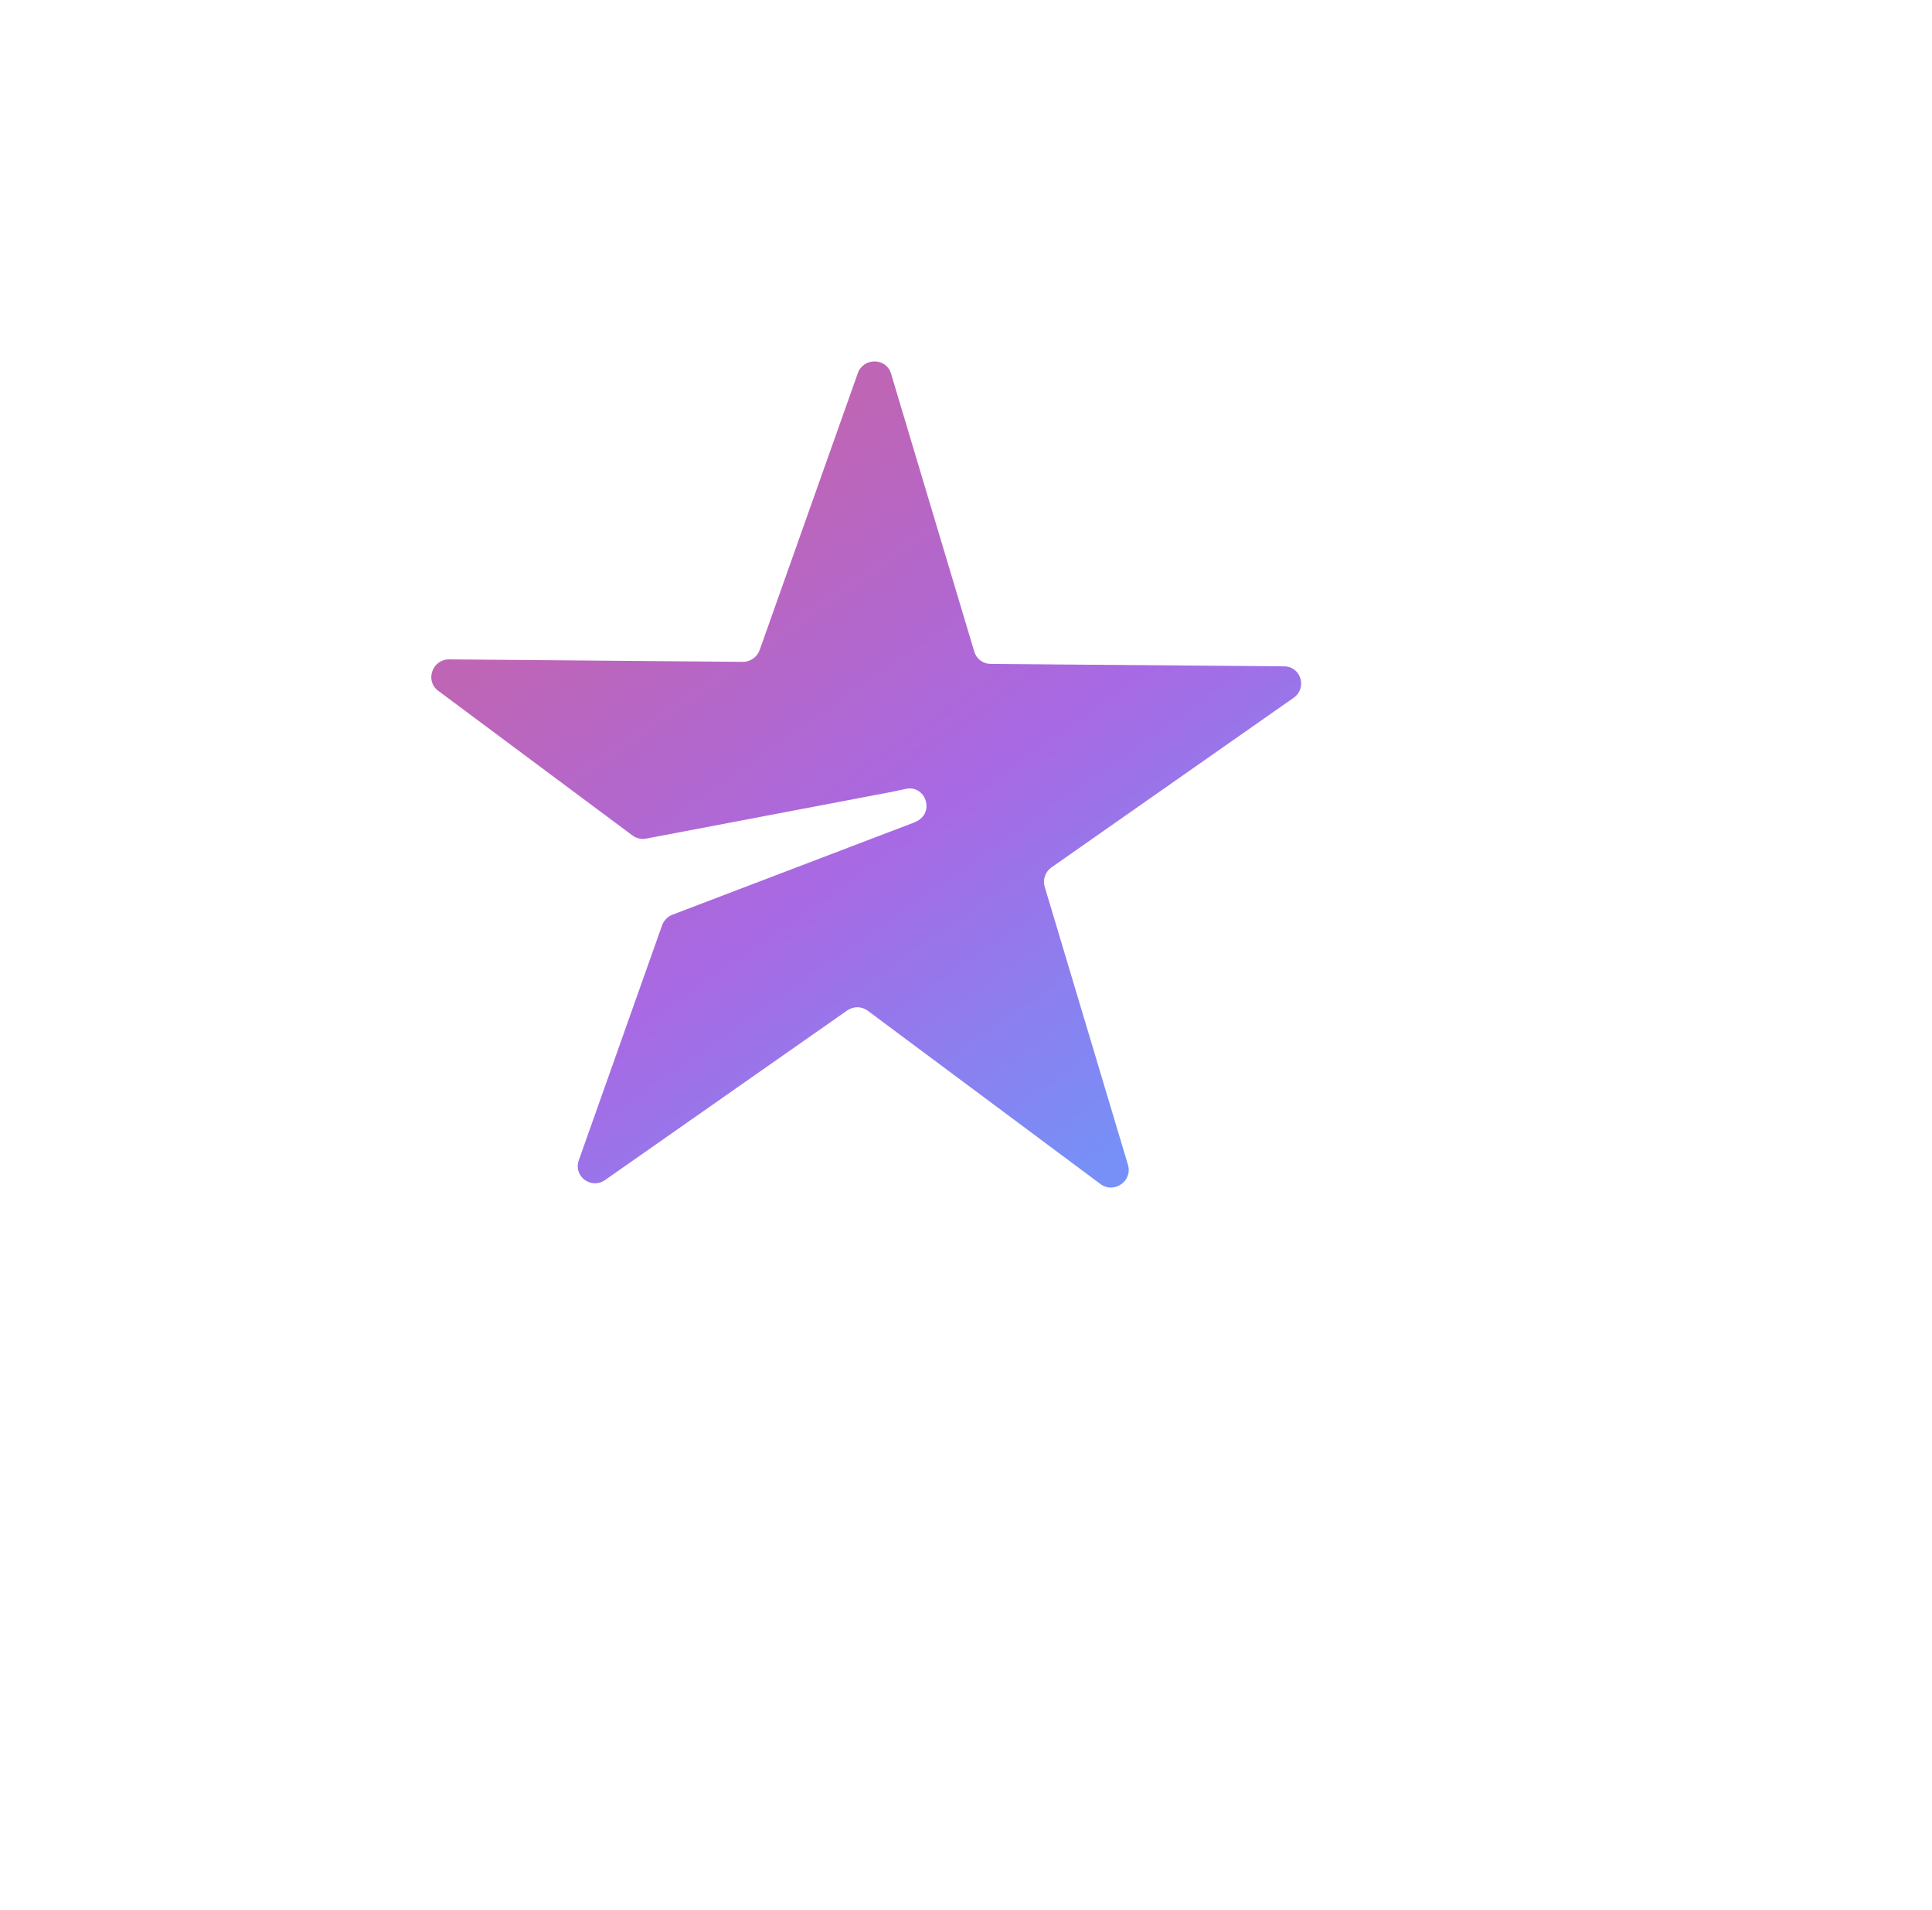 <svg width="85" height="84" viewBox="0 0 85 84" fill="none" xmlns="http://www.w3.org/2000/svg">
<path d="M48.421 52.085C49.012 52.525 49.838 51.947 49.627 51.241L45.962 39.004C45.867 38.688 45.989 38.344 46.264 38.152L56.911 30.696C57.525 30.266 57.24 29.317 56.496 29.31L43.583 29.203C43.25 29.2 42.961 28.984 42.866 28.669L39.201 16.432C38.989 15.726 37.987 15.717 37.739 16.419L33.423 28.59C33.312 28.904 33.011 29.115 32.678 29.112L19.765 29.004C19.021 28.998 18.686 29.942 19.277 30.383L27.829 36.751C28 36.878 28.217 36.928 28.429 36.887L39.285 34.822L39.838 34.702C40.738 34.507 41.141 35.755 40.302 36.141L40.231 36.174L29.589 40.233C29.374 40.316 29.205 40.488 29.128 40.704L25.464 51.039C25.215 51.741 26.01 52.333 26.624 51.903L37.271 44.448C37.546 44.256 37.911 44.259 38.175 44.456L48.421 52.085Z" fill="url(#paint0_linear_301_254)"/>
<defs>
<linearGradient id="paint0_linear_301_254" x1="48.674" y1="51.11" x2="29.467" y2="23.679" gradientUnits="userSpaceOnUse">
<stop stop-color="#7690F7"/>
<stop offset="0.511" stop-color="#A869E4"/>
<stop offset="1" stop-color="#BE65B5"/>
</linearGradient>
</defs>
</svg>
